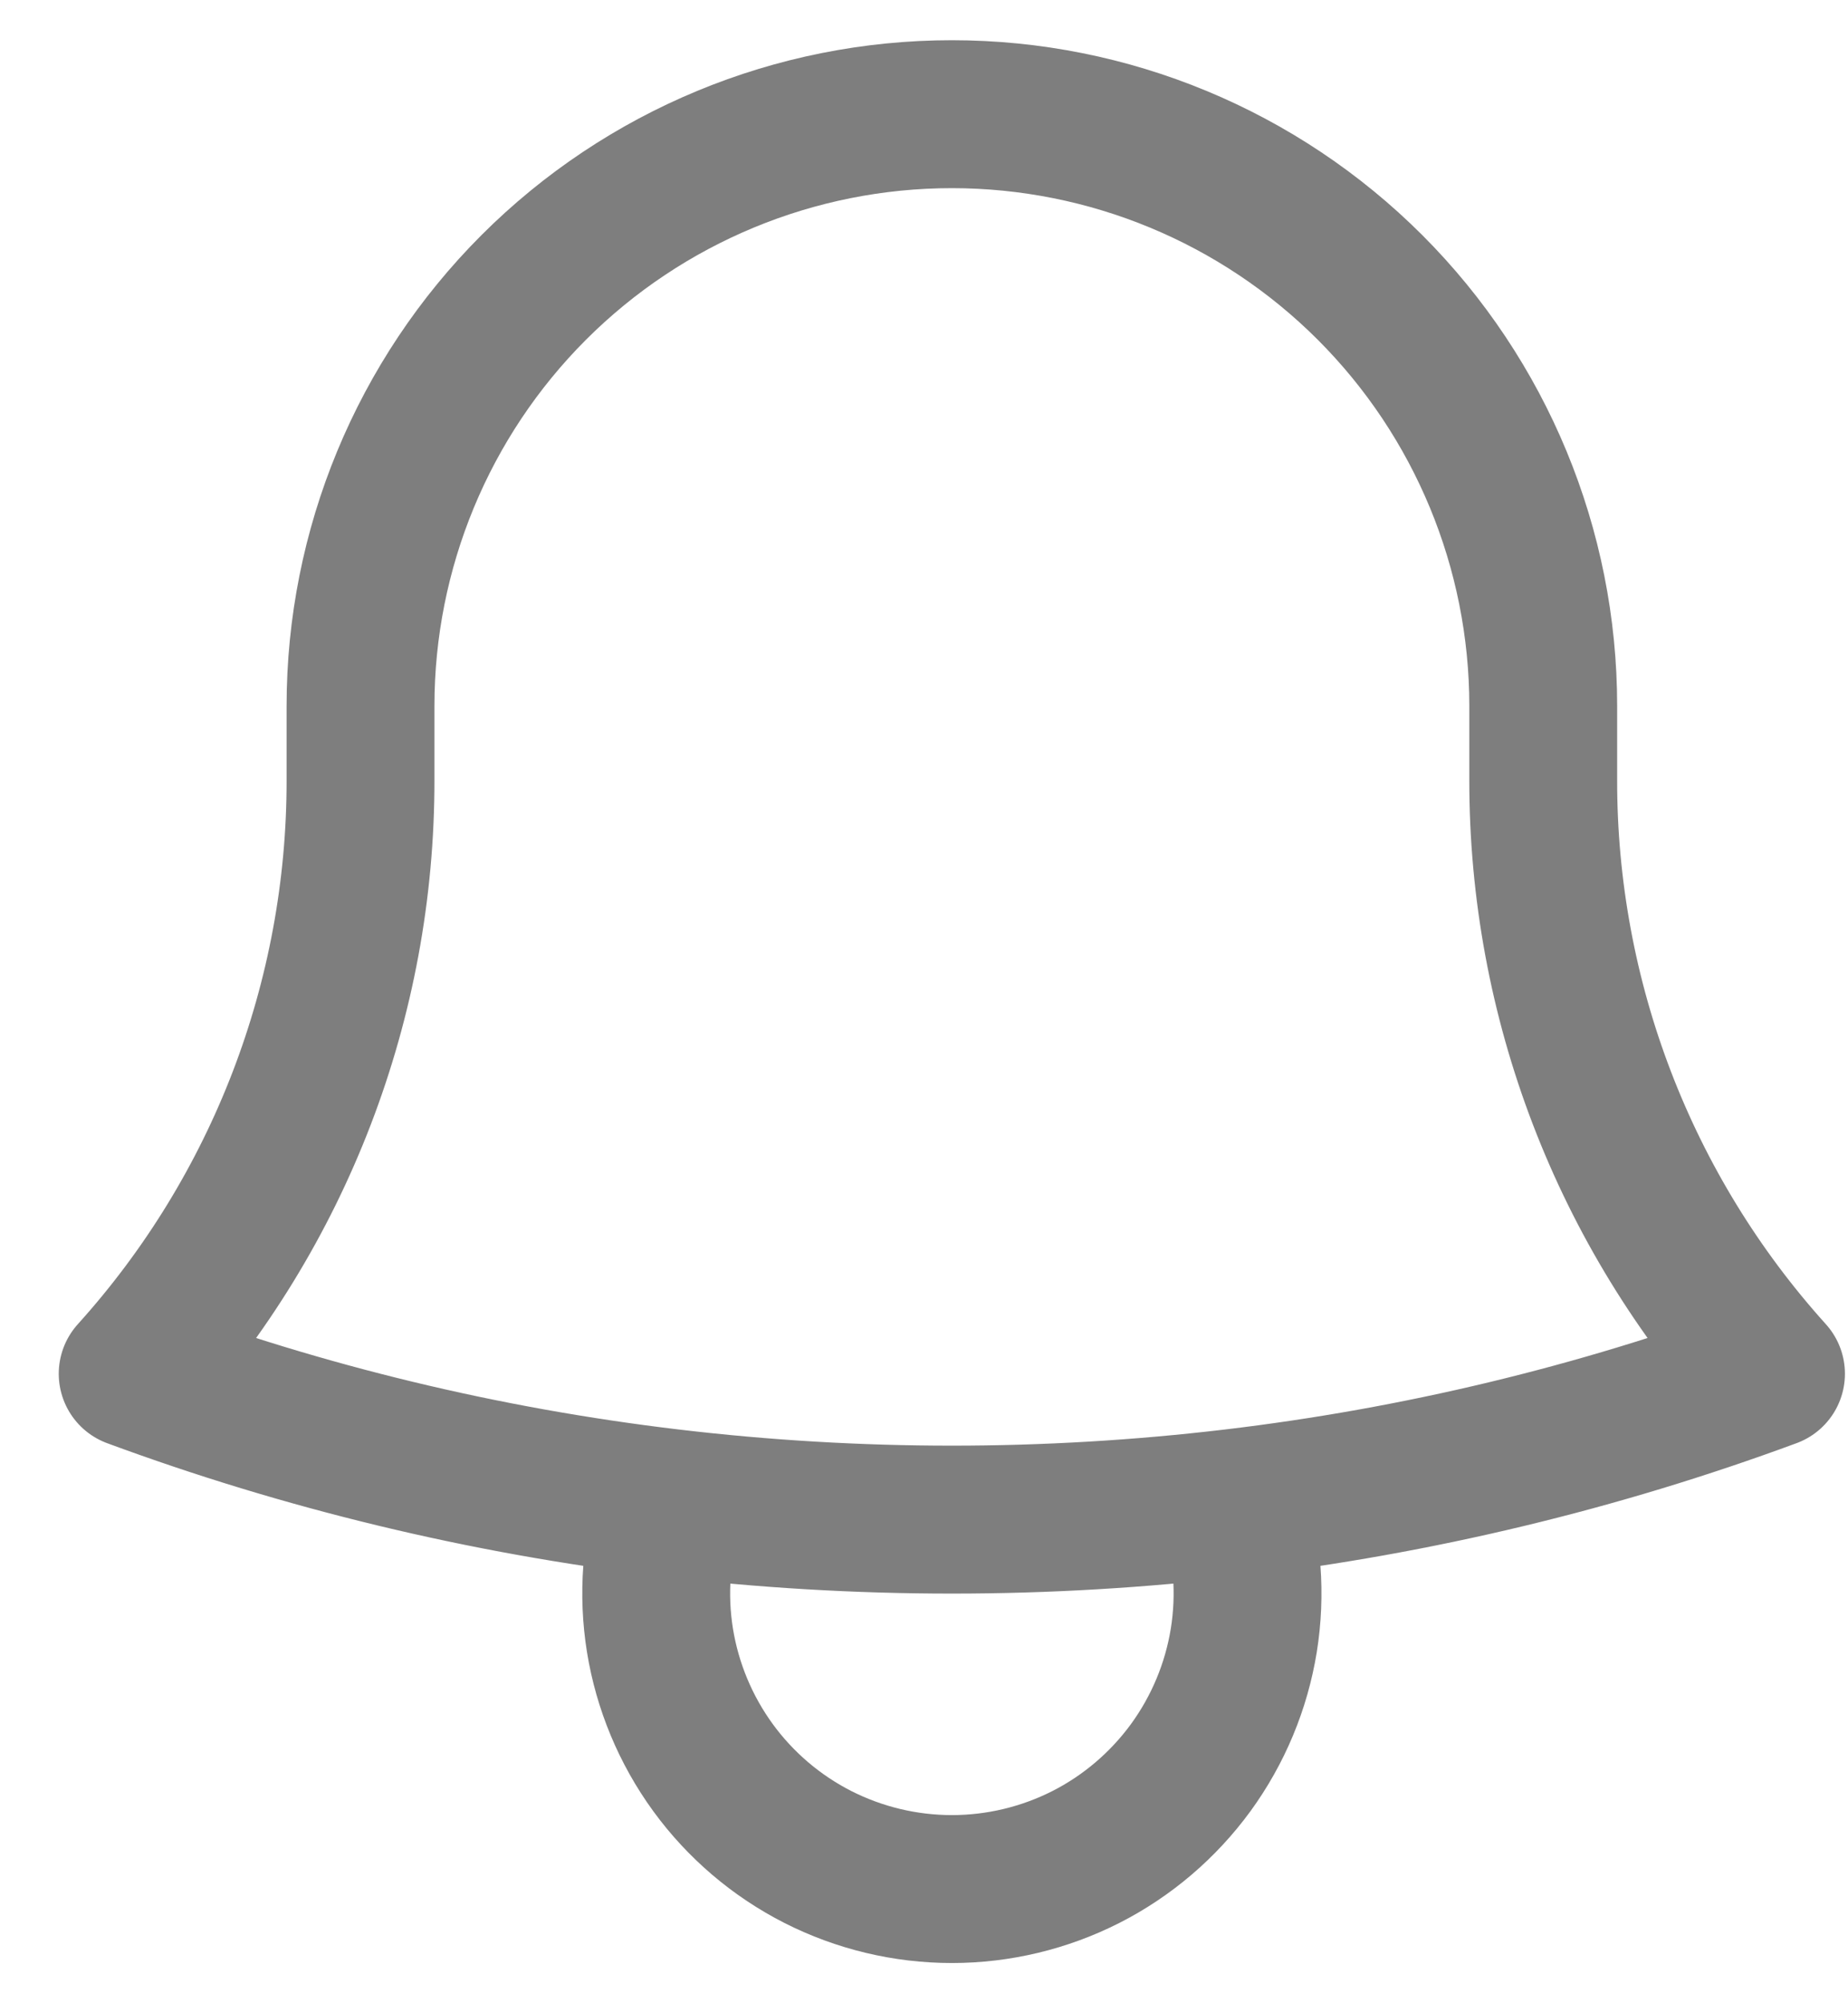 <svg width="24" height="26" viewBox="0 0 24 26" fill="none" xmlns="http://www.w3.org/2000/svg">
<path d="M16.019 19.507C18.404 19.224 20.747 18.662 23 17.83C21.092 15.716 20.038 12.969 20.042 10.122V9.162C20.042 7.125 19.233 5.171 17.793 3.731C16.352 2.291 14.399 1.482 12.362 1.482C10.325 1.482 8.372 2.291 6.931 3.731C5.491 5.171 4.682 7.125 4.682 9.162V10.122C4.686 12.969 3.631 15.717 1.723 17.83C3.941 18.649 6.279 19.219 8.705 19.507M16.019 19.507C13.589 19.795 11.134 19.795 8.705 19.507M16.019 19.507C16.203 20.083 16.249 20.694 16.153 21.291C16.056 21.888 15.82 22.453 15.464 22.942C15.107 23.43 14.641 23.828 14.102 24.102C13.563 24.375 12.967 24.518 12.362 24.518C11.757 24.518 11.161 24.375 10.622 24.102C10.083 23.828 9.616 23.43 9.26 22.942C8.904 22.453 8.668 21.888 8.571 21.291C8.475 20.694 8.521 20.083 8.705 19.507" stroke="#7E7E7E" stroke-width="1.92" stroke-linecap="round" stroke-linejoin="round"/>
</svg>
